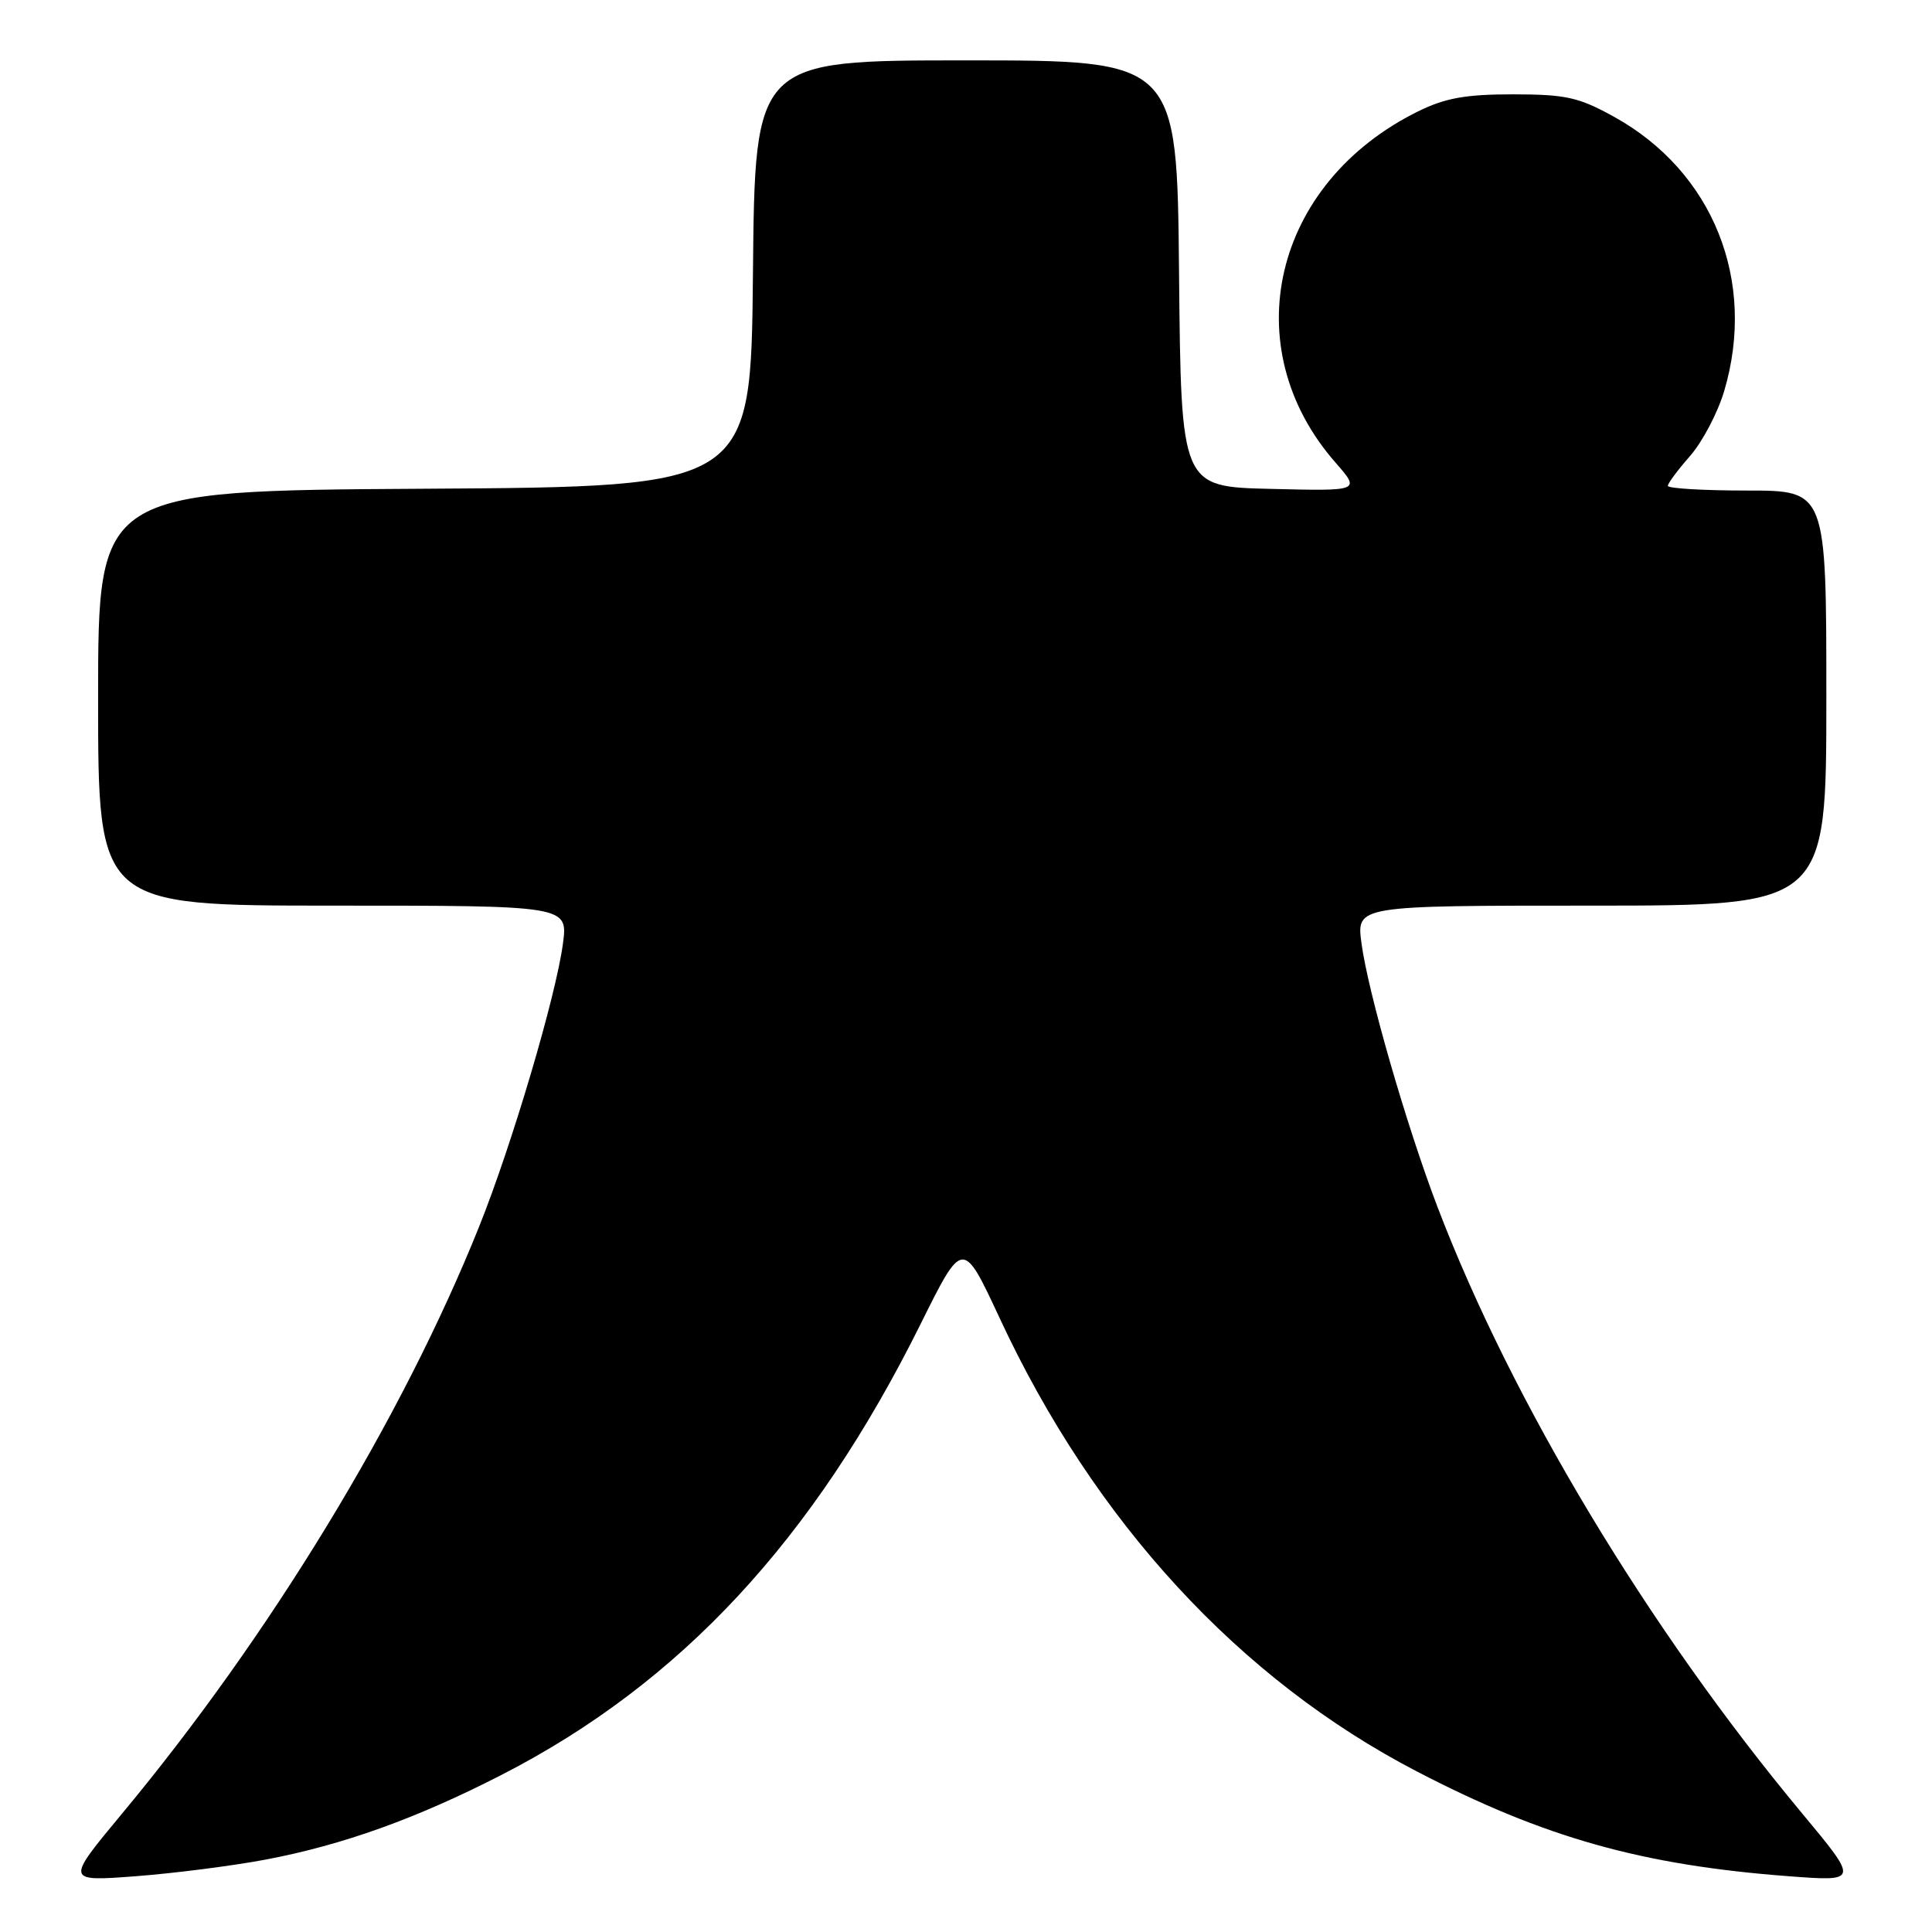 <?xml version="1.0" encoding="UTF-8" standalone="no"?>
<!DOCTYPE svg PUBLIC "-//W3C//DTD SVG 1.1//EN" "http://www.w3.org/Graphics/SVG/1.1/DTD/svg11.dtd" >
<svg xmlns="http://www.w3.org/2000/svg" xmlns:xlink="http://www.w3.org/1999/xlink" version="1.1" viewBox="0 0 256 256">
 <g >
 <path fill="currentColor"
d=" M 35.23 246.40 C 45.46 244.46 55.22 240.95 66.48 235.17 C 90.17 223.01 107.77 204.07 122.00 175.41 C 127.58 164.18 127.58 164.18 132.47 174.68 C 145.00 201.63 164.25 222.54 187.77 234.74 C 204.65 243.51 217.56 247.14 237.02 248.61 C 246.30 249.31 246.30 249.31 238.78 240.27 C 218.36 215.74 200.36 185.80 190.48 159.94 C 186.37 149.17 181.26 131.46 180.40 124.96 C 179.74 120.00 179.74 120.00 210.87 120.00 C 242.00 120.00 242.00 120.00 242.00 92.50 C 242.00 65.00 242.00 65.00 231.50 65.00 C 225.72 65.00 221.00 64.72 221.00 64.38 C 221.00 64.04 222.33 62.25 223.96 60.40 C 225.58 58.54 227.61 54.69 228.46 51.83 C 232.80 37.21 226.99 22.73 213.86 15.47 C 209.18 12.88 207.49 12.51 200.50 12.50 C 194.21 12.50 191.52 12.98 187.92 14.75 C 168.65 24.25 163.54 46.02 176.99 61.33 C 180.26 65.07 180.26 65.07 168.38 64.78 C 156.50 64.50 156.50 64.50 156.23 36.25 C 155.97 8.00 155.97 8.00 128.00 8.00 C 100.03 8.00 100.03 8.00 99.77 36.25 C 99.50 64.50 99.50 64.50 56.25 64.76 C 13.00 65.02 13.00 65.02 13.00 92.51 C 13.00 120.00 13.00 120.00 44.13 120.00 C 75.26 120.00 75.26 120.00 74.59 125.05 C 73.66 132.01 67.85 151.65 63.50 162.50 C 53.29 187.97 35.79 216.73 16.10 240.40 C 8.70 249.31 8.70 249.31 17.98 248.61 C 23.09 248.22 30.85 247.23 35.23 246.40 Z "/>
</g>
</svg>